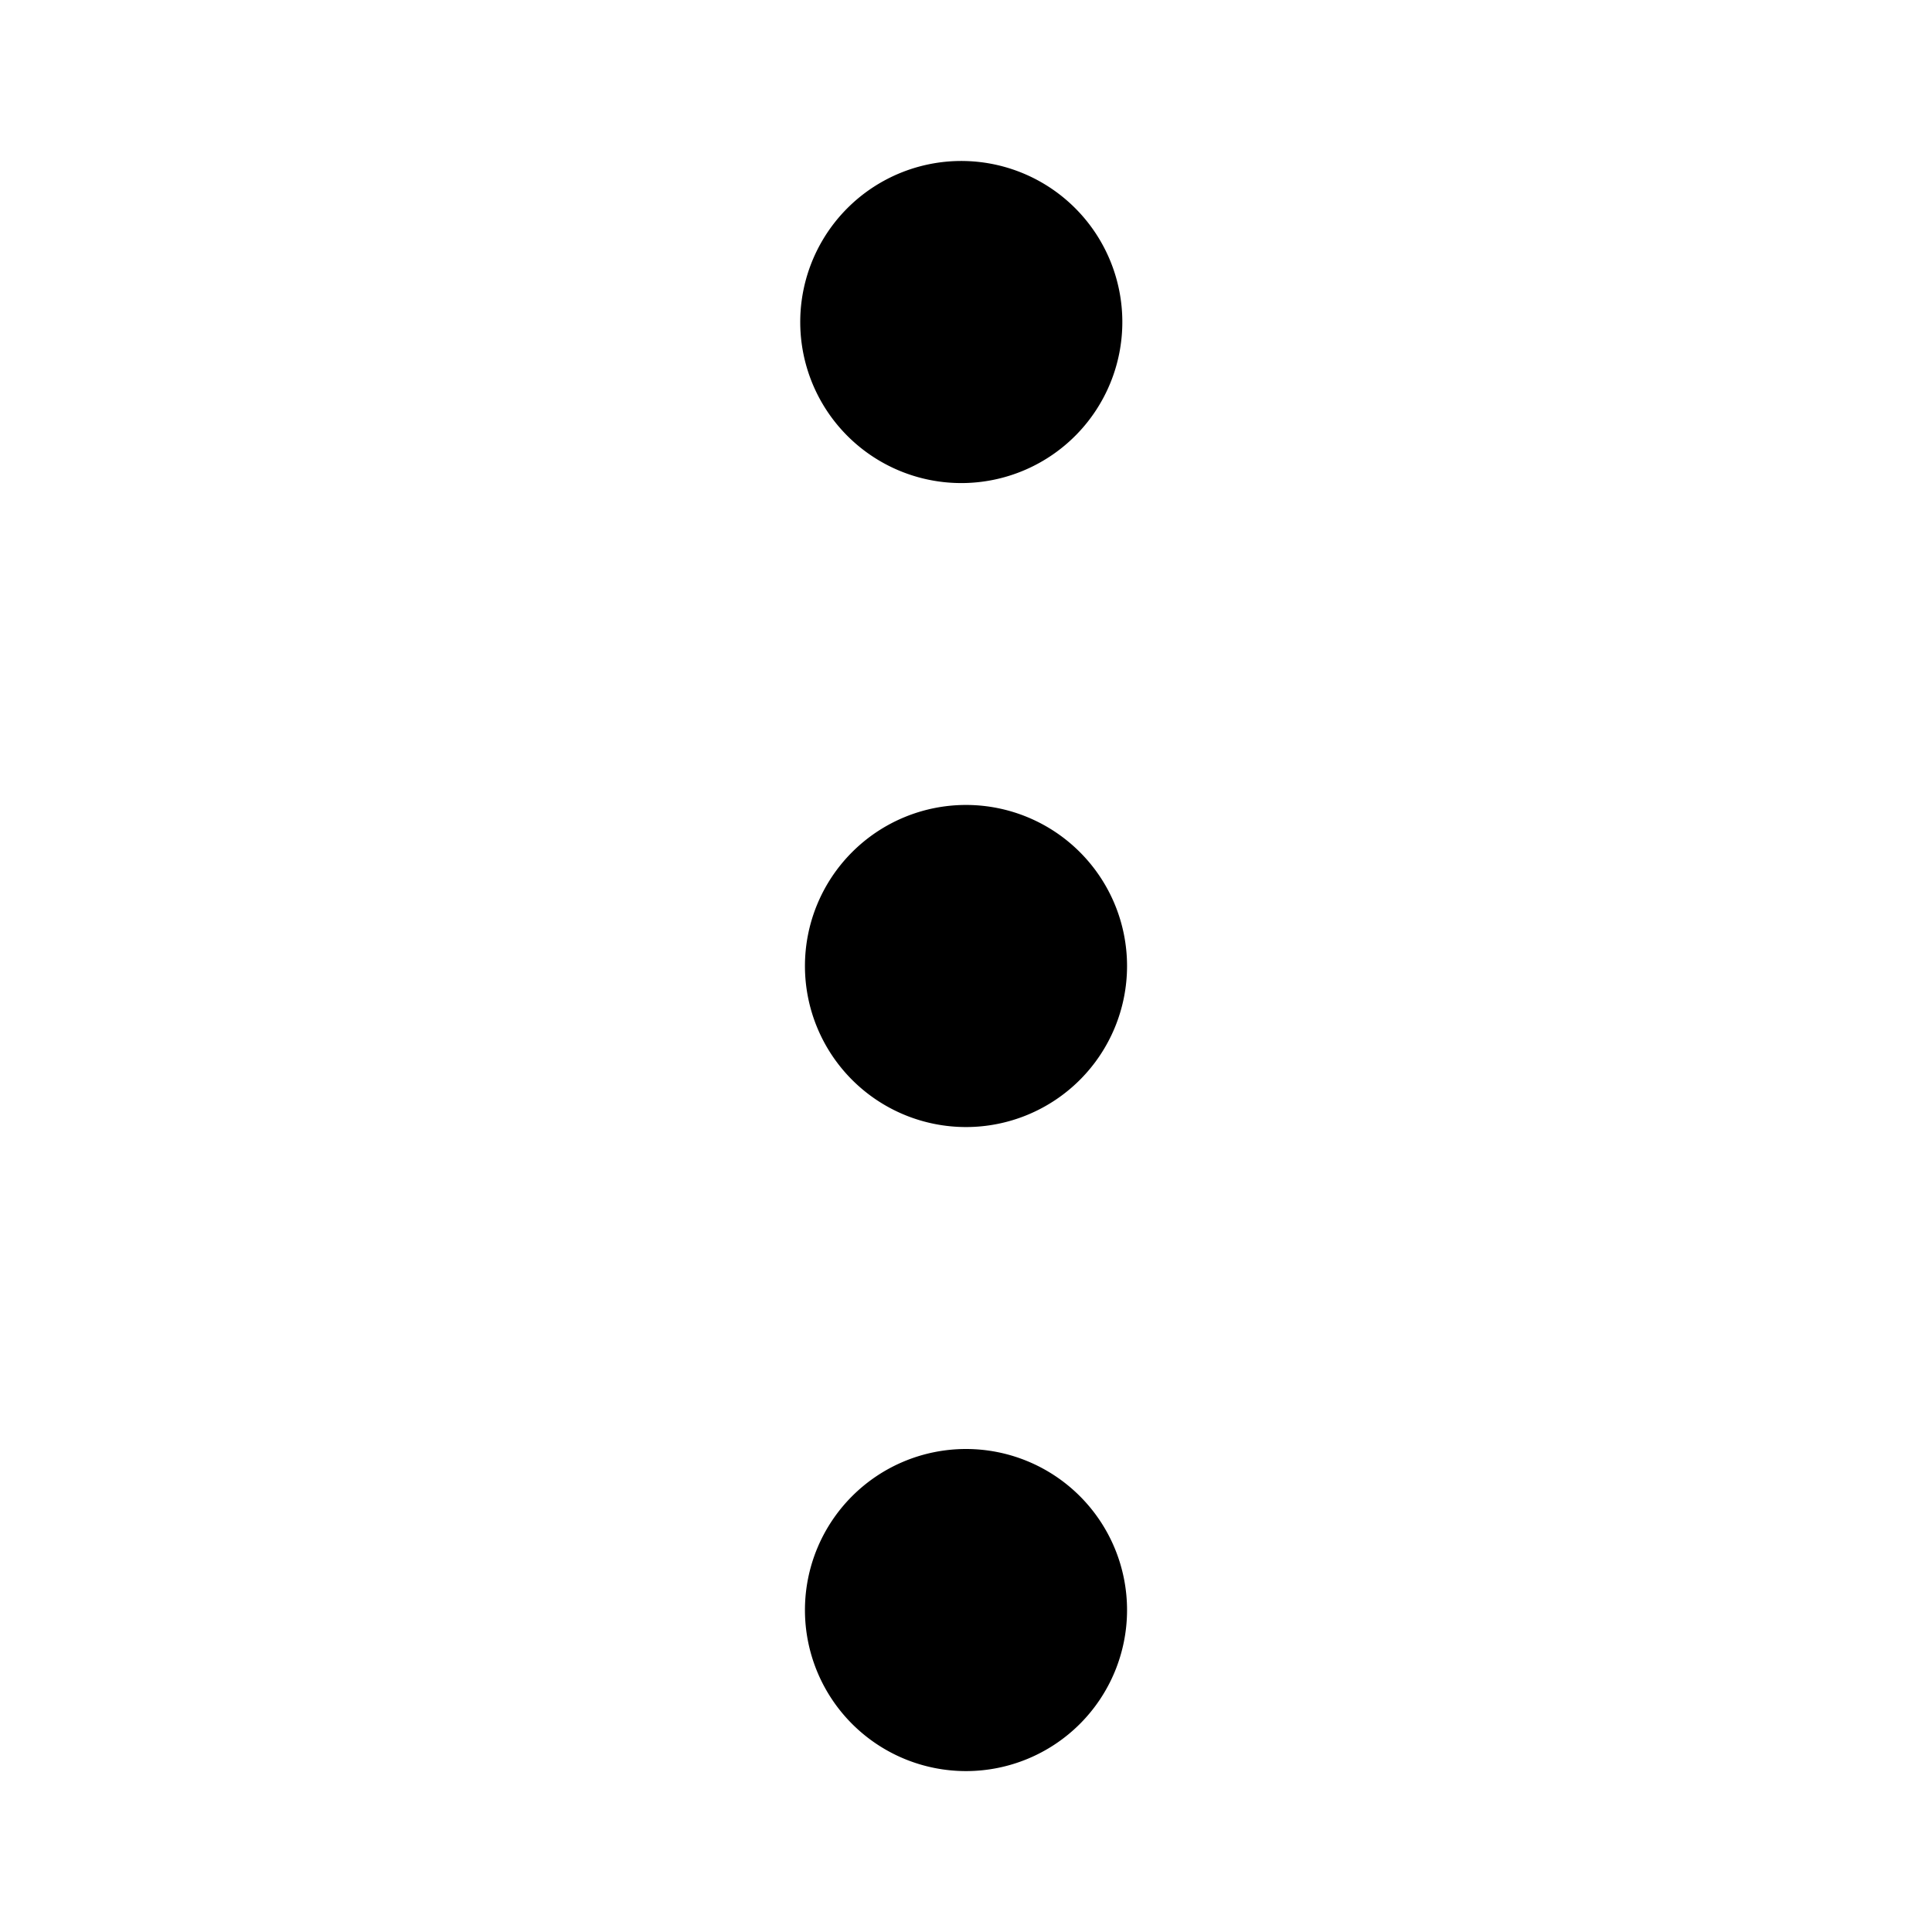 <svg xmlns="http://www.w3.org/2000/svg" width="14" height="14" viewBox="0 0 14 14" fill="none"><path d="M7 3.5a1.167 1.167 0 1 1 0-2.333A1.167 1.167 0 0 1 7 3.5m0 4.667a1.167 1.167 0 1 1 0-2.334 1.167 1.167 0 0 1 0 2.334m-1.167 3.5a1.167 1.167 0 1 0 2.334 0 1.167 1.167 0 0 0-2.334 0" fill="currentColor"></path></svg>
